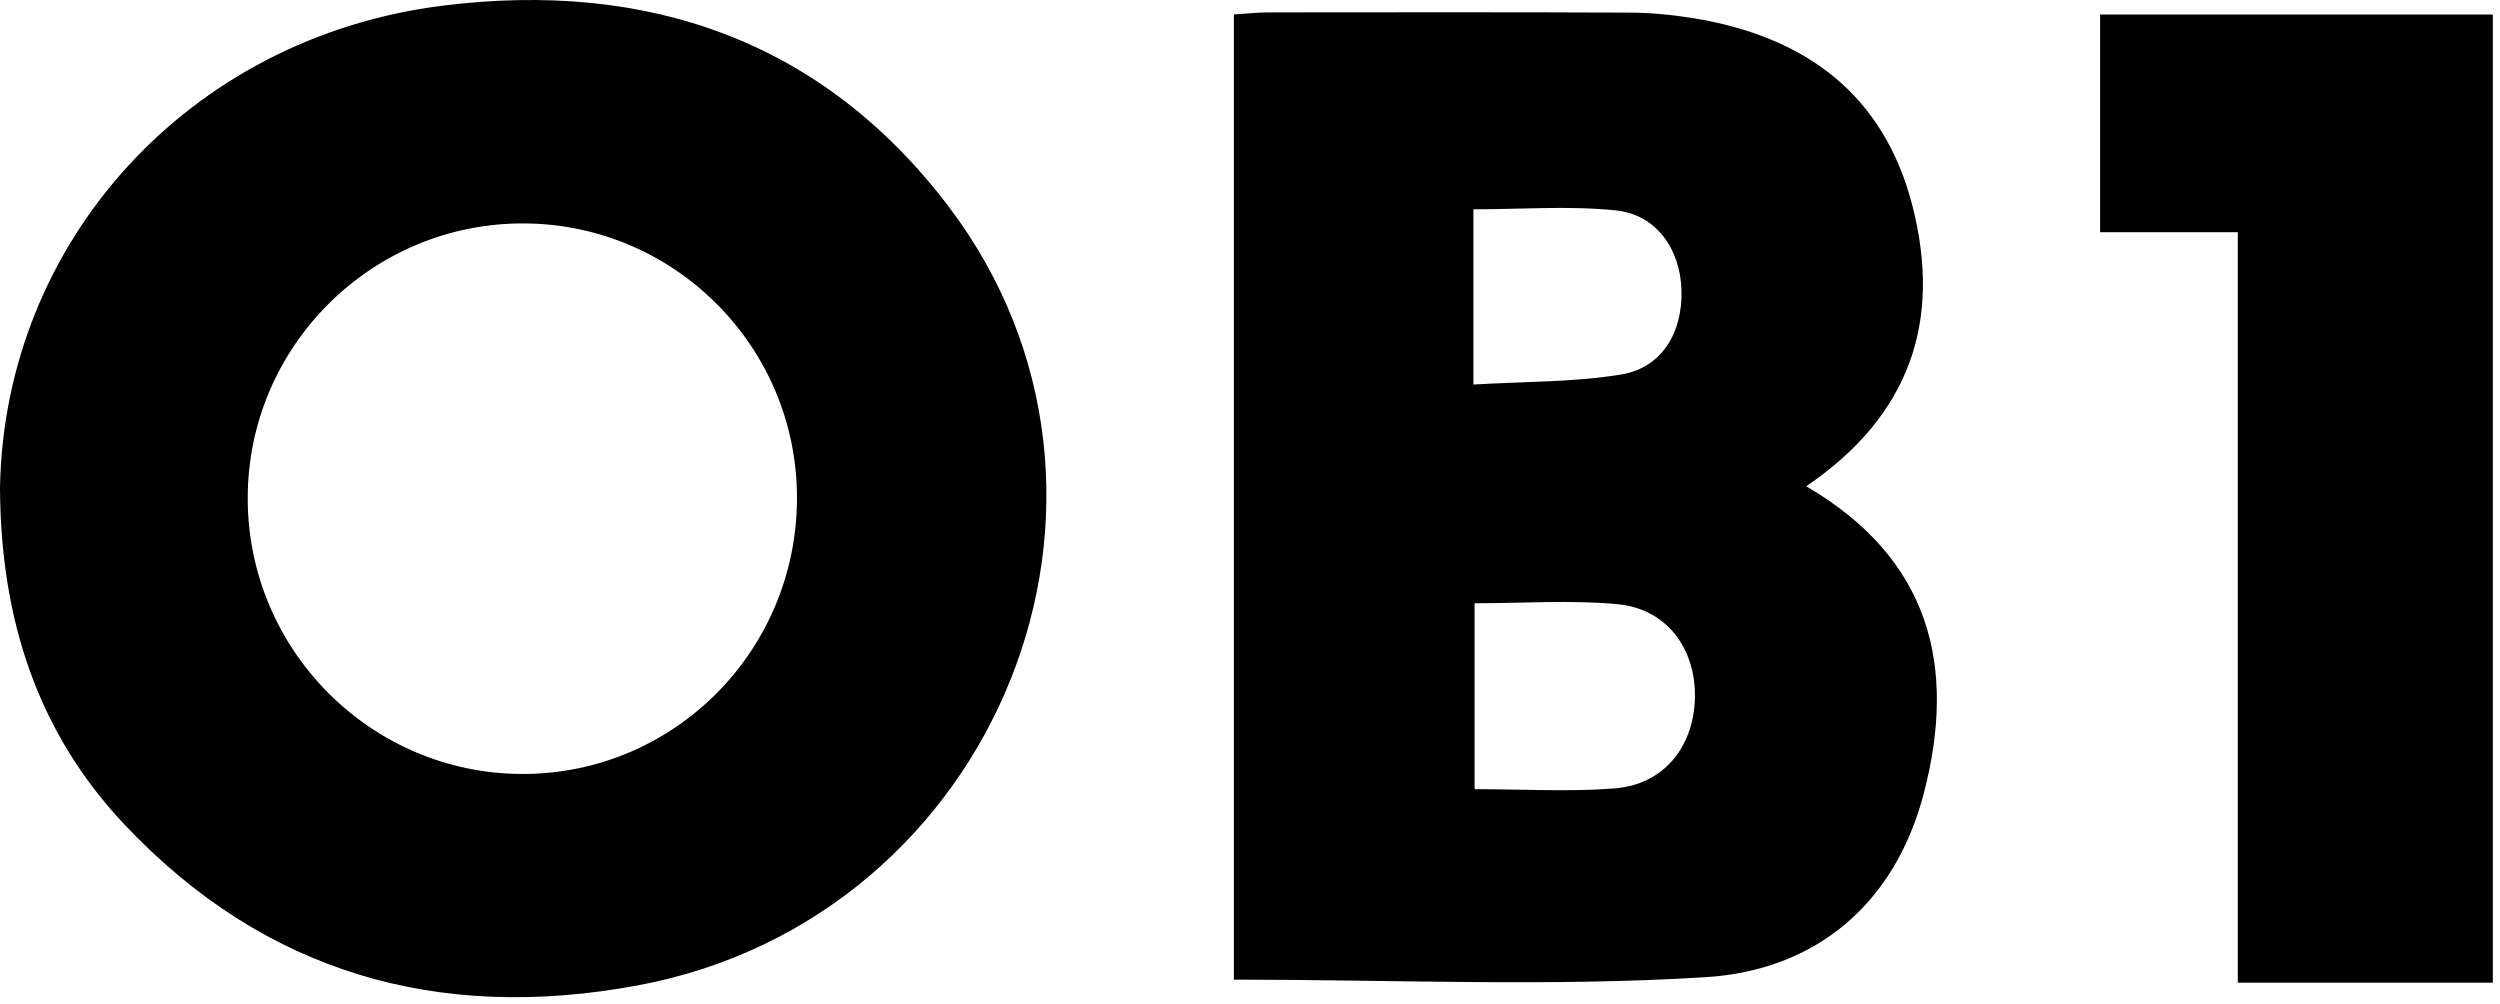 <svg xmlns="http://www.w3.org/2000/svg" preserveAspectRatio="xMidYMid meet" viewBox="0 0 137 55">
  <g fill="#000000" fill-rule="evenodd">
    <polygon points="115.086 .795 136.606 .795 136.606 53.851 122.631 53.851 122.631 12.725 115.086 12.725"/>
    <path d="M80.743 21.073C83.571 20.903 86.249 20.951 88.849 20.521 91.066 20.153 92.208 18.23 92.146 15.92 92.084 13.655 90.776 11.763 88.559 11.532 86.012 11.265 83.416 11.47 80.743 11.47L80.743 21.073zM80.807 33.059L80.807 43.246C83.466 43.246 85.998 43.402 88.501 43.203 91.138 42.992 92.786 40.977 92.878 38.327 92.973 35.589 91.362 33.37 88.662 33.112 86.103 32.867 83.502 33.059 80.807 33.059L80.807 33.059zM98.982 26.647C105.785 30.62 107.236 36.517 105.429 43.46 103.845 49.551 99.493 53.173 93.48 53.549 84.942 54.083 76.347 53.684 67.617 53.684L67.617.792C68.312.749 68.912.68 69.513.679 76.11.673 82.709.662 89.306.692 90.467.697 91.639.809 92.787.995 98.886 1.986 103.246 5.131 104.815 11.333 106.395 17.584 104.698 22.759 98.982 26.647L98.982 26.647zM43.675 27.261C43.666 19.007 36.981 12.288 28.732 12.244 20.404 12.198 13.588 18.957 13.575 27.275 13.561 35.611 20.331 42.412 28.642 42.413 36.962 42.415 43.684 35.64 43.675 27.261M0 26.741C.226 13.258 10.333 2.054 24.258.31 35.46-1.092 45.072 2.207 51.977 11.307 64.022 27.182 54.69 50.327 34.952 53.999 24.031 56.032 14.487 53.333 6.789 45.149 2.044 40.105.033 33.903 0 26.741"/>
  </g>
</svg>
